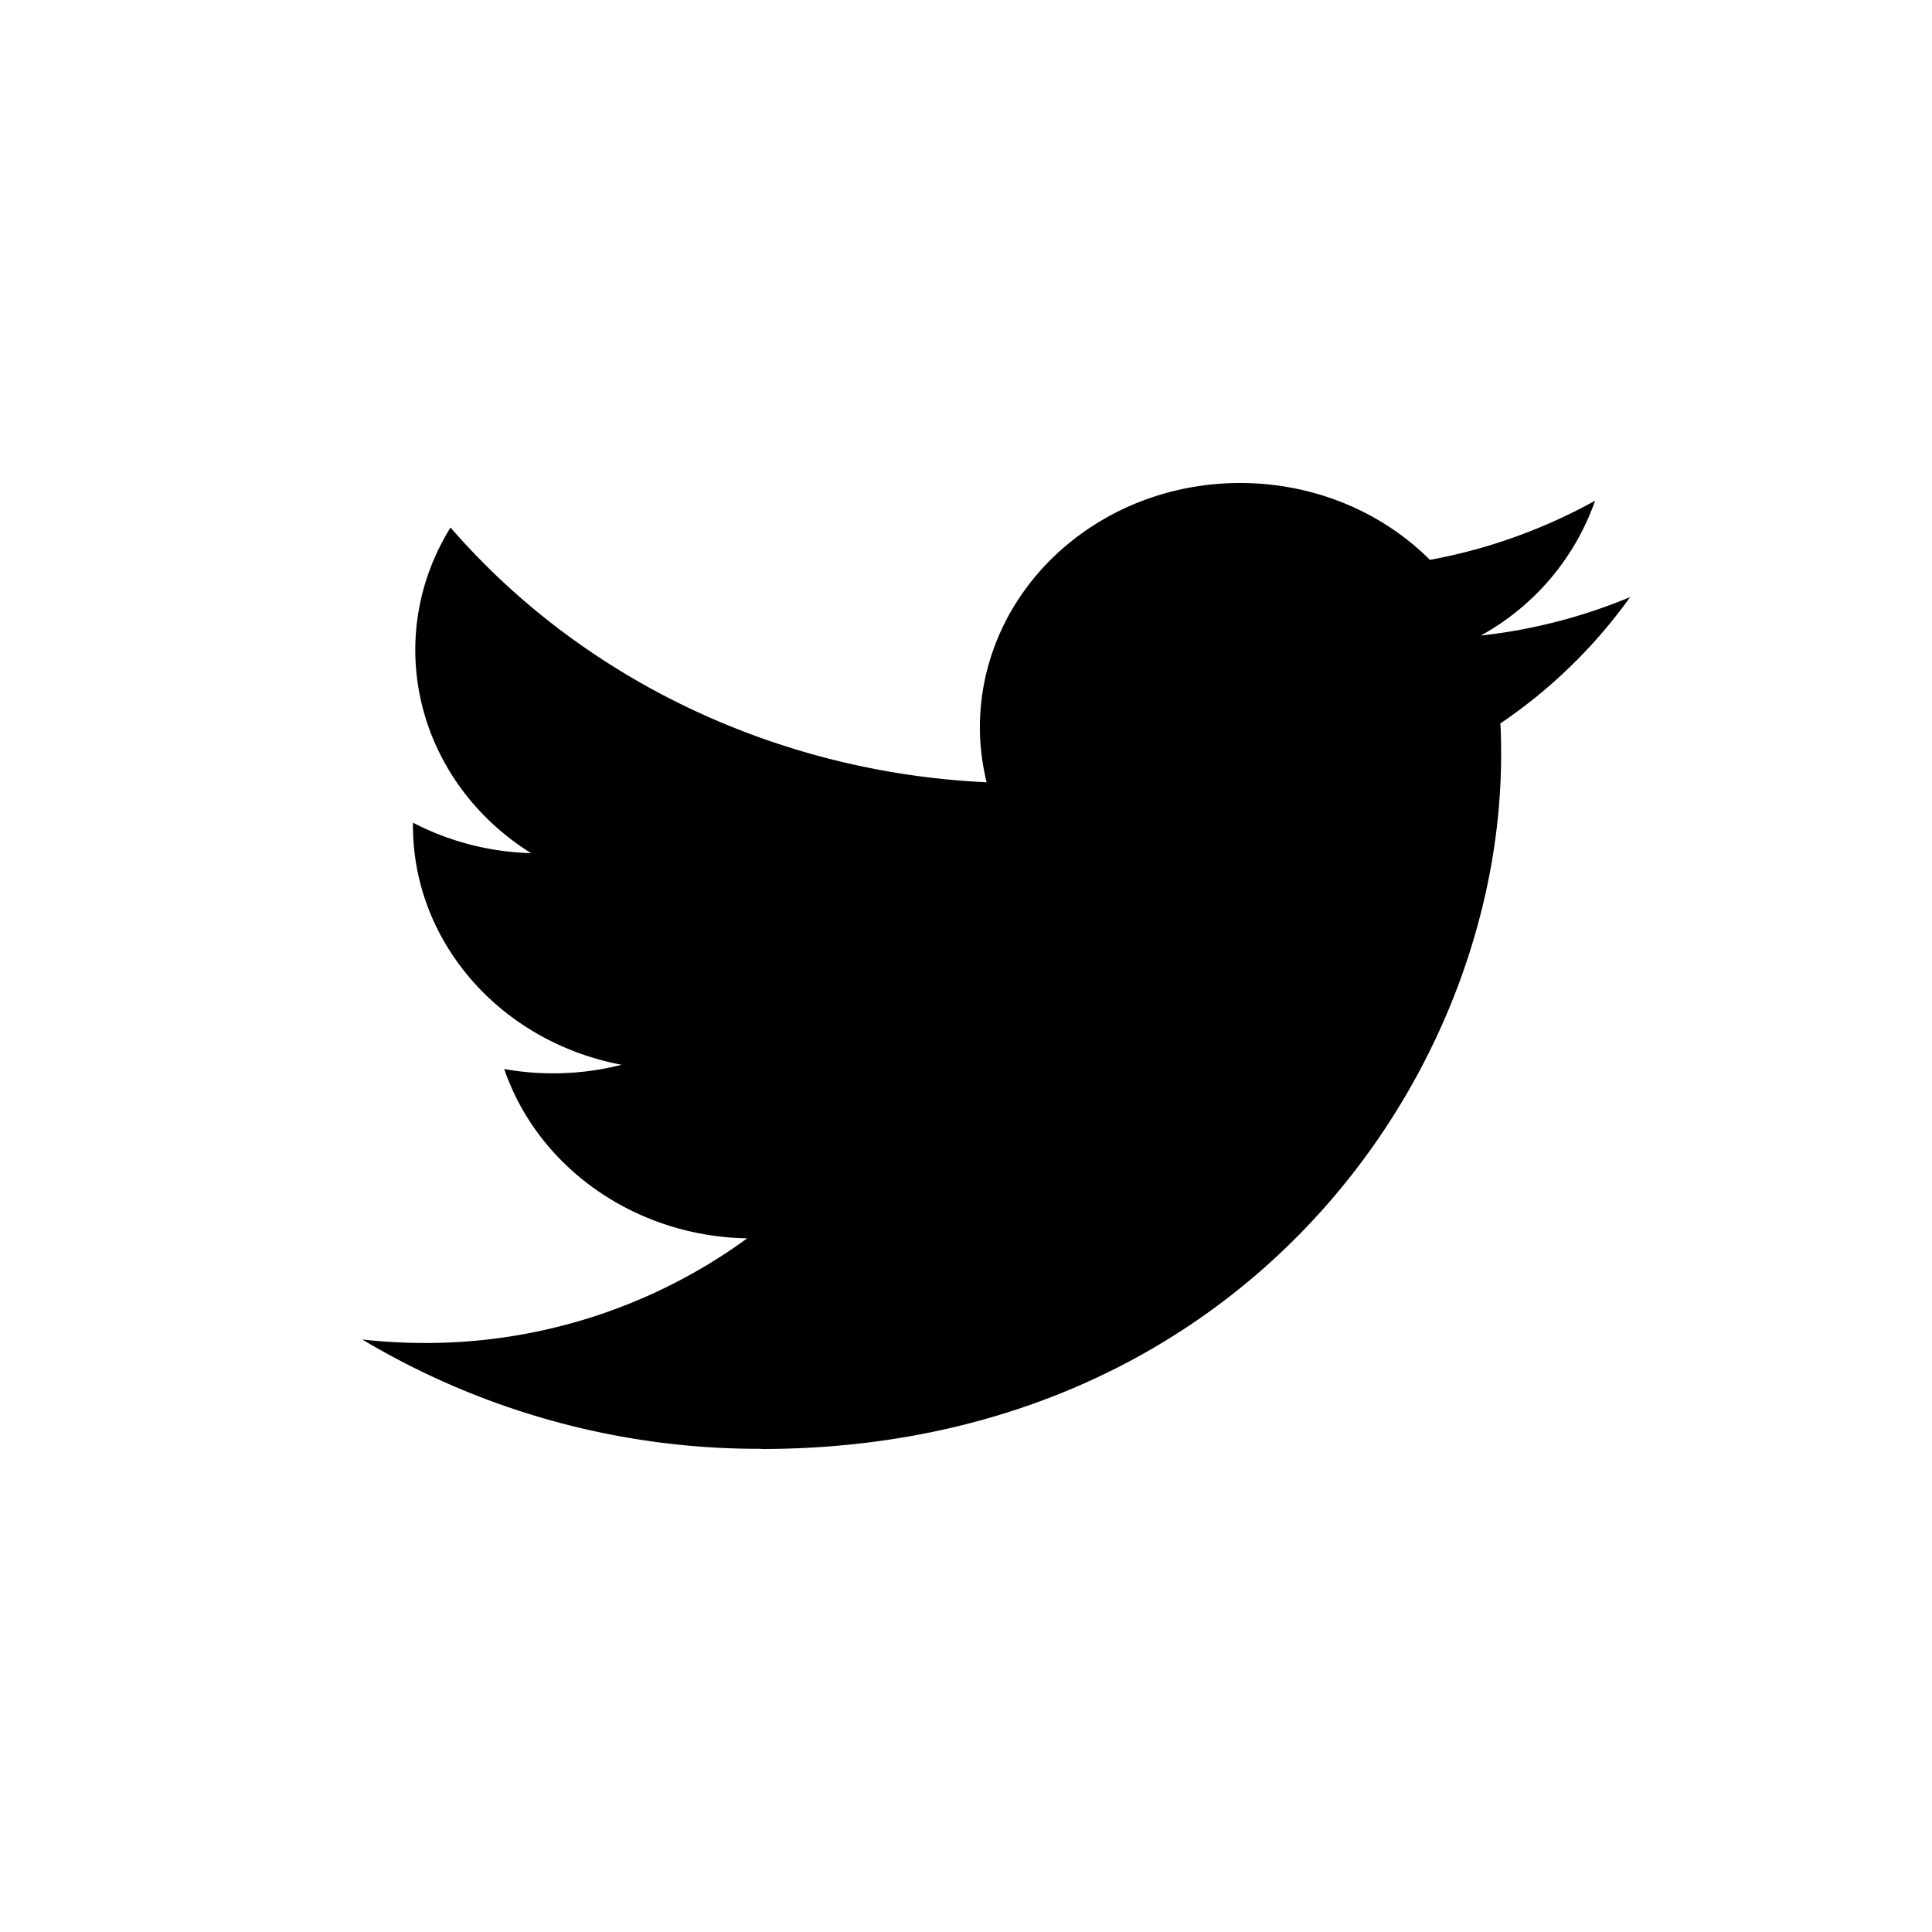 <svg xmlns="http://www.w3.org/2000/svg" width="32" height="32" viewBox="0 0 32 32"><path fill="currentColor" d="M24.85 11.983c.013.174.013.347.013.522 0 5.34-4.334 11.495-12.259 11.495v-.003A12.8 12.8 0 016 22.186q.511.057 1.025.058a9.03 9.03 0 005.351-1.733c-1.843-.032-3.46-1.16-4.025-2.805a4.6 4.6 0 001.945-.07c-2.01-.38-3.456-2.036-3.456-3.96v-.05c.6.312 1.27.486 1.956.505-1.893-1.186-2.477-3.548-1.334-5.394 2.188 2.524 5.415 4.058 8.88 4.22-.347-1.403.127-2.873 1.246-3.86 1.735-1.529 4.465-1.45 6.096.176a9 9 0 002.736-.98 4.1 4.1 0 01-1.894 2.234A9 9 0 0027 9.89a8.5 8.5 0 01-2.15 2.093"/></svg>